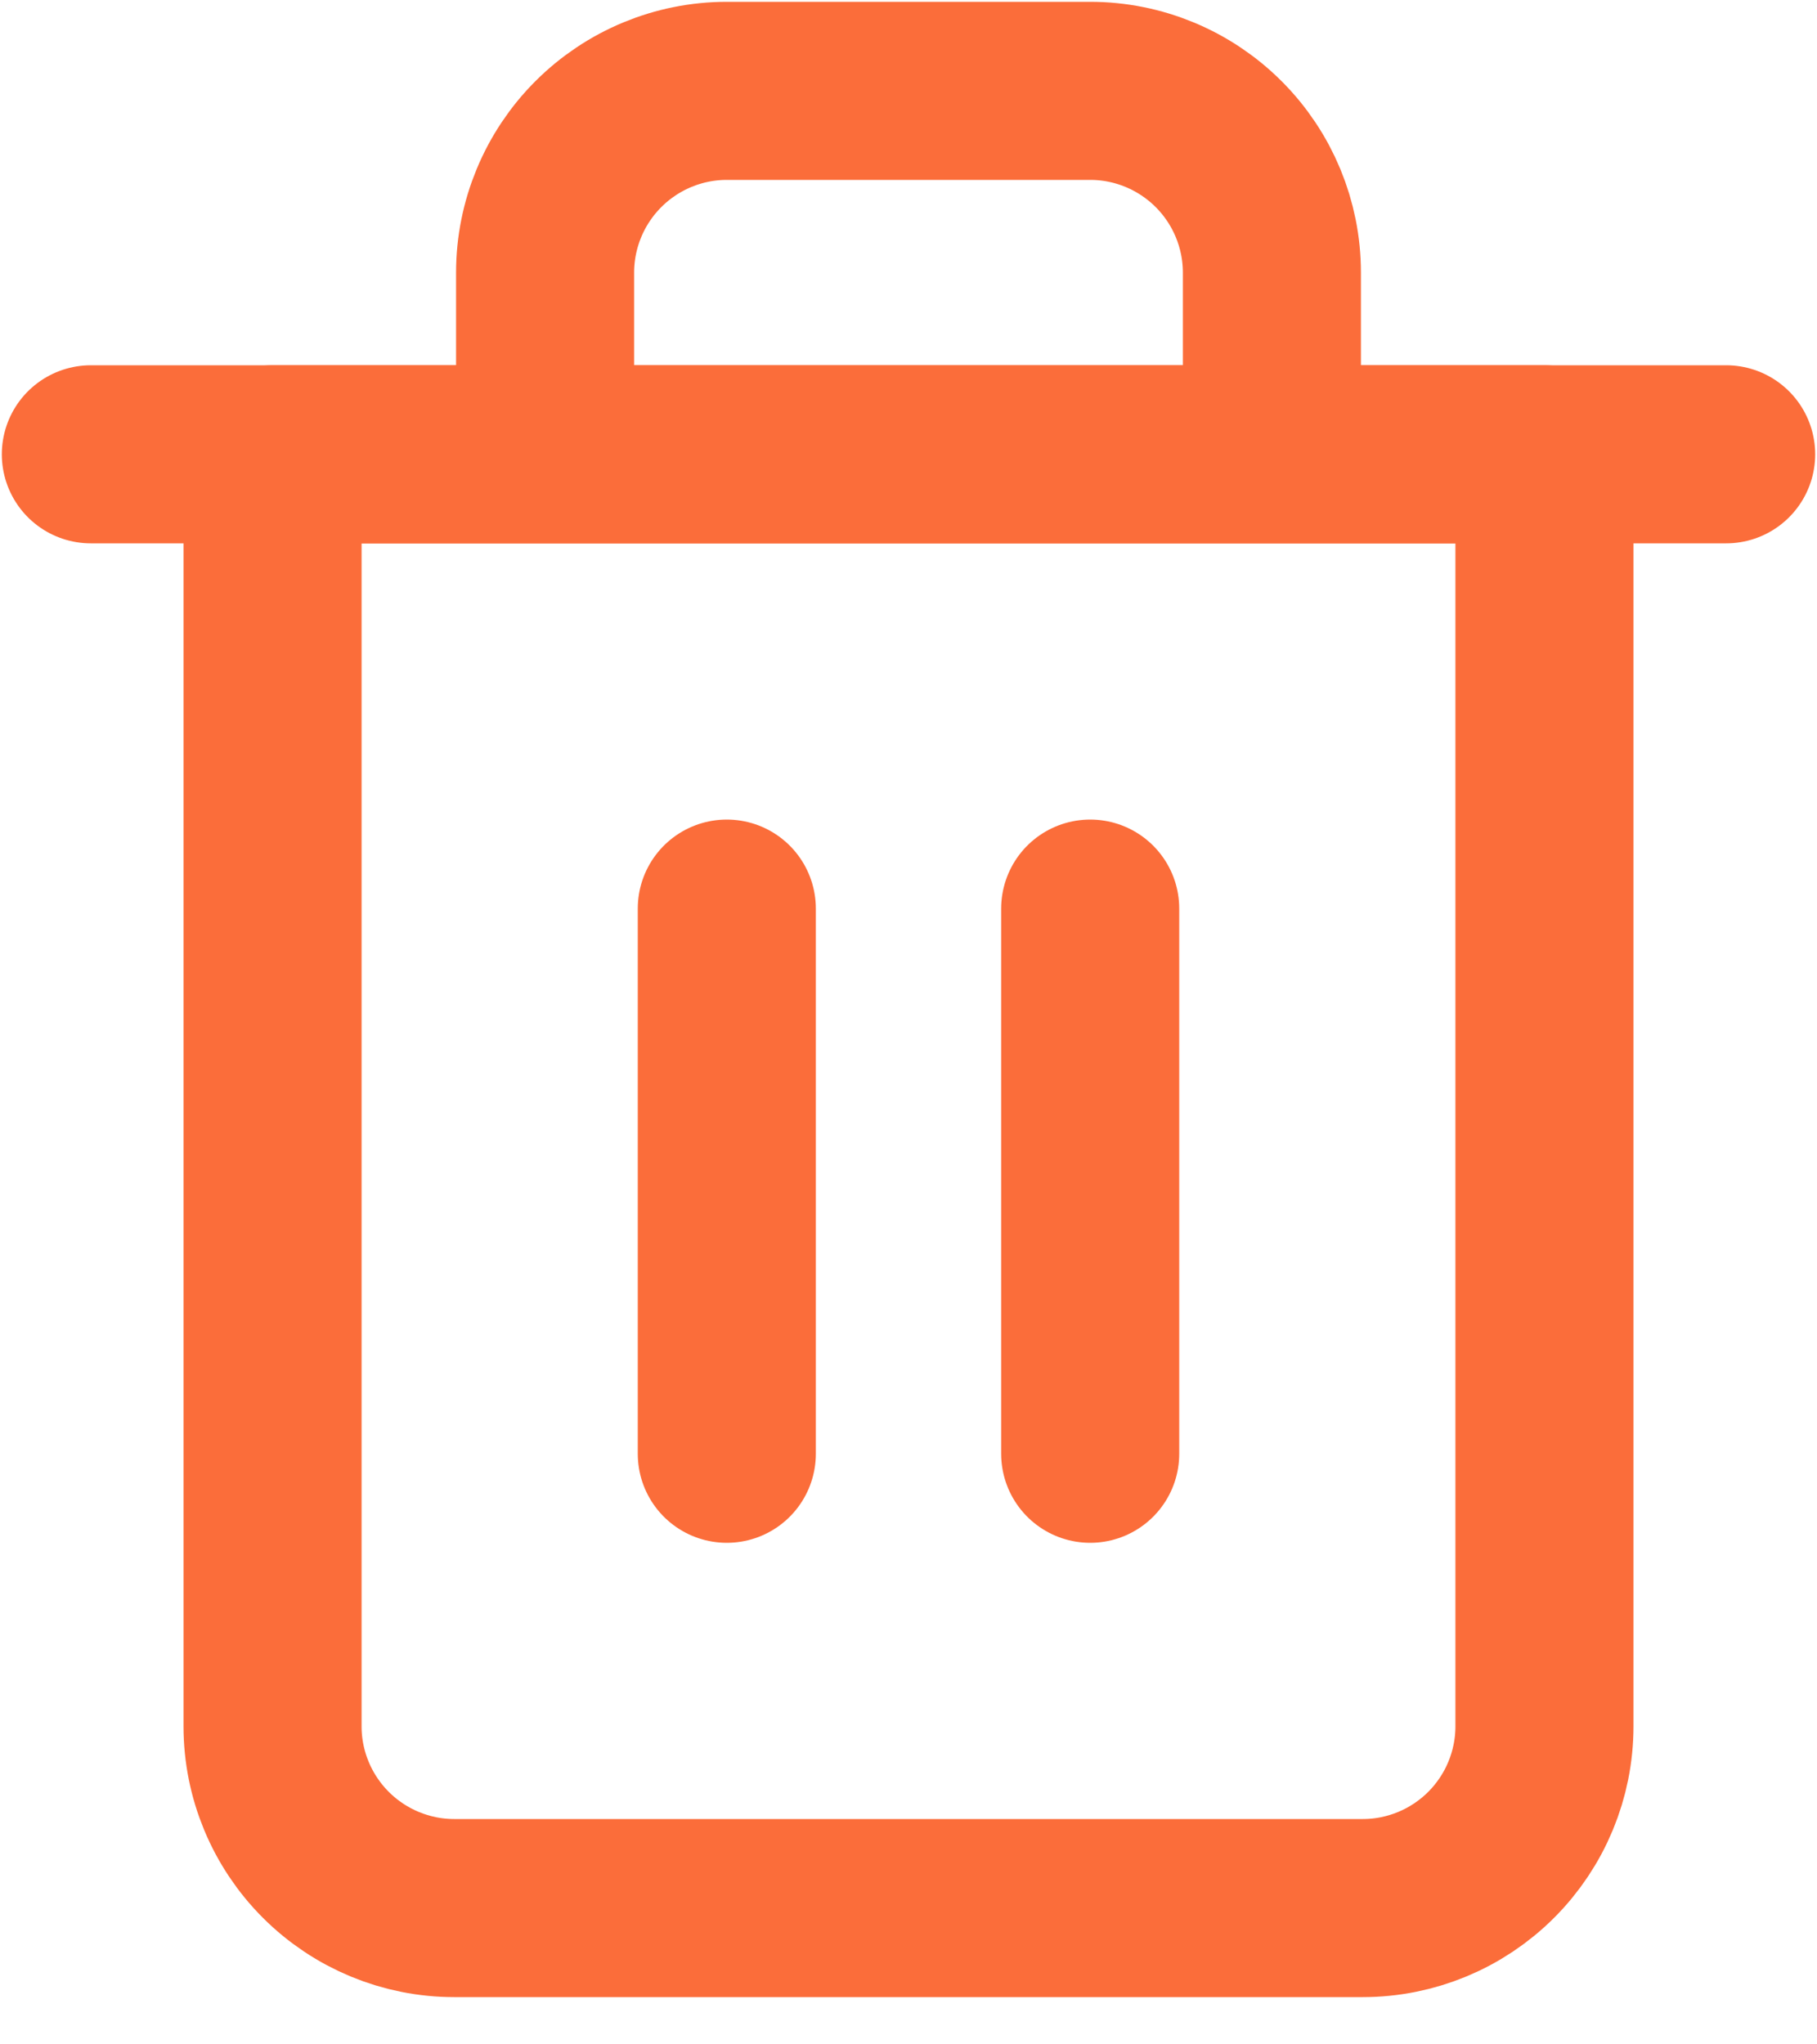 <svg width="16" height="18" viewBox="0 0 16 18" fill="none" xmlns="http://www.w3.org/2000/svg">
<path d="M0.8 4H2.4H15.2" stroke="#FB6D3A" stroke-width="1.568" stroke-linecap="round" stroke-linejoin="round"/>
<path d="M4.8 4V2.4C4.8 1.976 4.969 1.569 5.269 1.269C5.569 0.969 5.976 0.8 6.4 0.8H9.6C10.024 0.8 10.431 0.969 10.731 1.269C11.031 1.569 11.2 1.976 11.2 2.4V4M13.6 4V15.2C13.6 15.624 13.431 16.031 13.131 16.331C12.831 16.631 12.424 16.8 12 16.8H4C3.576 16.8 3.169 16.631 2.869 16.331C2.569 16.031 2.4 15.624 2.4 15.2V4H13.6Z" stroke="#FB6D3A" stroke-width="1.568" stroke-linecap="round" stroke-linejoin="round"/>
<path d="M6.4 8V12.8" stroke="#FB6D3A" stroke-width="1.568" stroke-linecap="round" stroke-linejoin="round"/>
<path d="M9.6 8V12.8" stroke="#FB6D3A" stroke-width="1.568" stroke-linecap="round" stroke-linejoin="round"/>
</svg>
